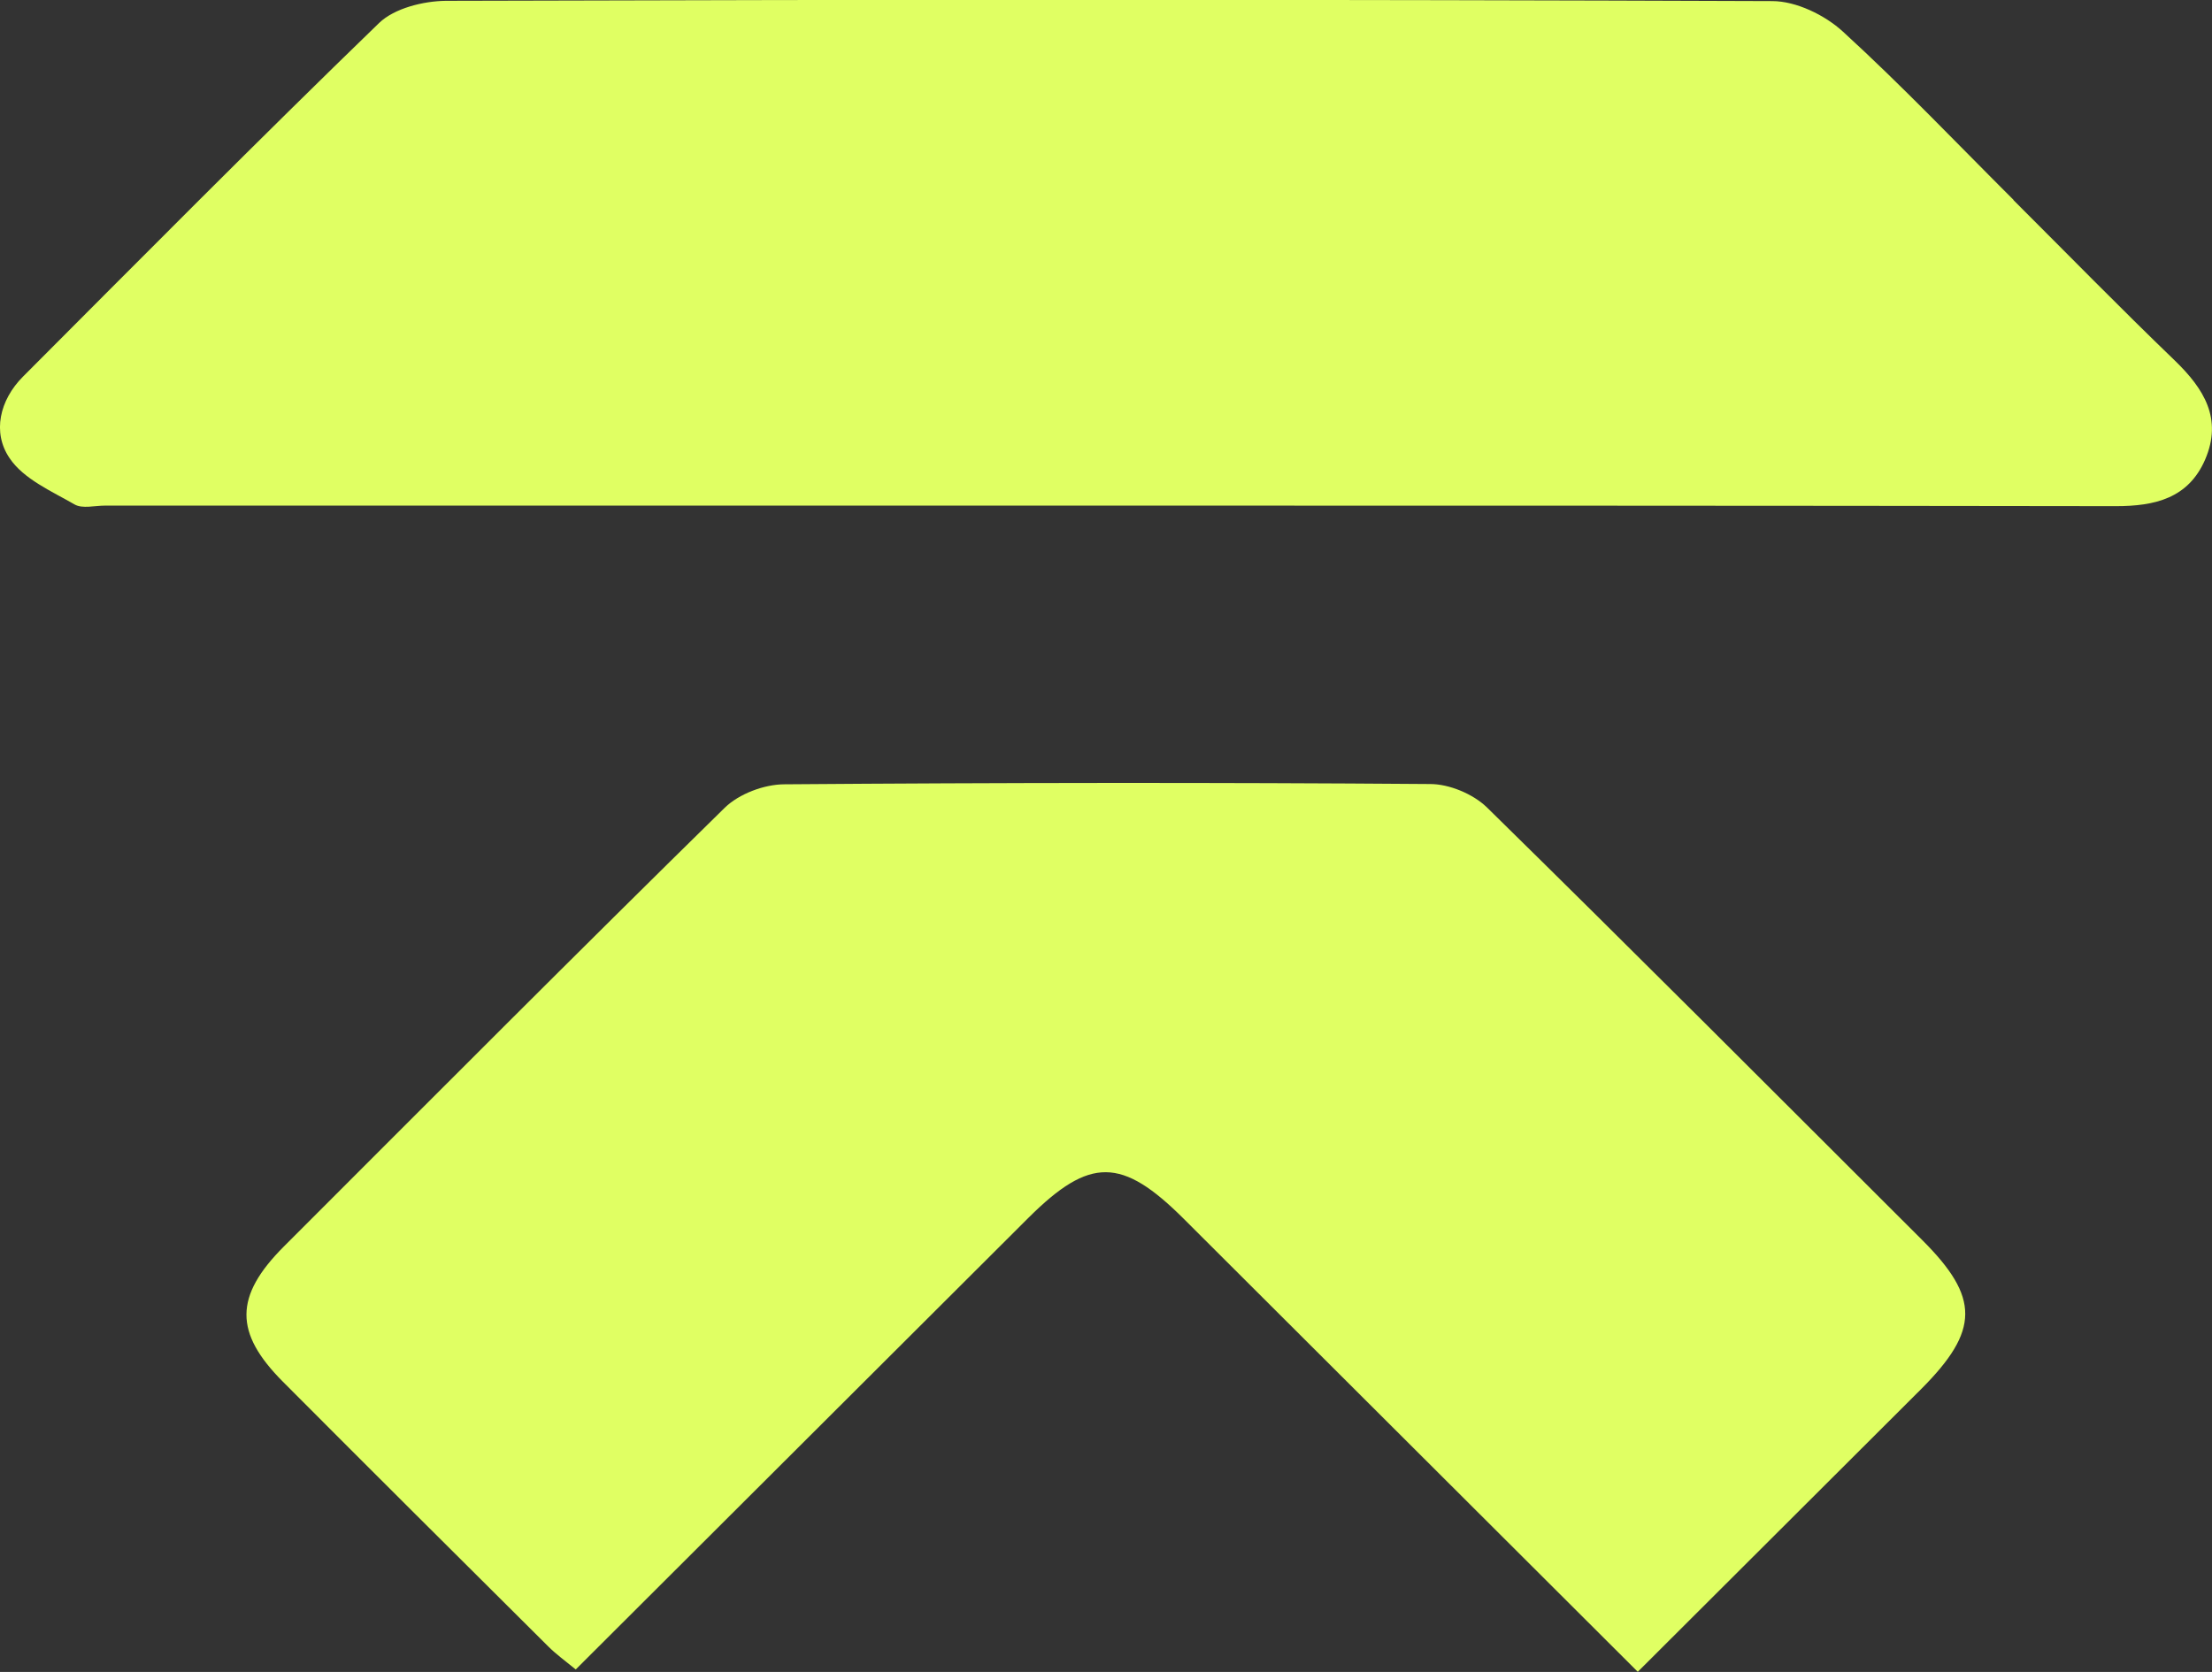 <svg width="377" height="285" viewBox="0 0 377 285" fill="none" xmlns="http://www.w3.org/2000/svg">
<rect x="0" y="0" width="377" height="285" fill="#333333" stroke="none"/>
<g clip-path="url(#clip0_2_3)">
<path d="M343.153 34.101C352.329 43.257 361.364 52.506 370.68 61.475C375.642 66.287 378.826 71.379 375.83 78.339C372.974 84.925 367.309 86.28 360.615 86.28C299.334 86.187 238.054 86.187 176.773 86.187C123.825 86.187 70.878 86.187 17.93 86.187C16.151 86.187 14.045 86.747 12.734 86C8.755 83.711 4.026 81.656 1.639 78.105C-1.358 73.714 -0.047 68.202 3.886 64.231C24.016 44.051 44.1 23.777 64.605 3.924C67.226 1.401 72.142 0.187 75.981 0.14C151.353 -0.093 226.678 -0.093 302.05 0.187C306.122 0.187 311.038 2.569 314.128 5.419C324.146 14.575 333.556 24.478 343.2 34.101H343.153Z" fill="#E0FF63"/>
<path d="M279.157 285C276.91 282.758 275.225 281.076 273.539 279.394C249.617 255.524 225.694 231.653 201.772 207.782C191.192 197.225 185.761 197.178 175.322 207.549C151.399 231.419 127.477 255.29 103.554 279.161C101.869 280.842 100.184 282.524 98.124 284.58C96.298 283.085 94.753 281.964 93.442 280.656C78.368 265.661 63.247 250.619 48.219 235.53C39.886 227.169 39.933 220.956 48.36 212.5C73.359 187.509 98.264 162.47 123.498 137.712C125.932 135.329 130.239 133.694 133.703 133.694C170.406 133.414 207.062 133.367 243.765 133.648C246.995 133.648 251.021 135.329 253.362 137.572C278.267 162.003 302.892 186.714 327.61 211.379C337.441 221.189 337.395 226.795 327.423 236.792C311.6 252.581 295.729 268.417 279.11 285H279.157Z" fill="#E0FF63"/>
</g>
<defs>
<clipPath id="clip0_2_3">
<rect width="377" height="285" fill="white"/>
</clipPath>
</defs>
</svg>
